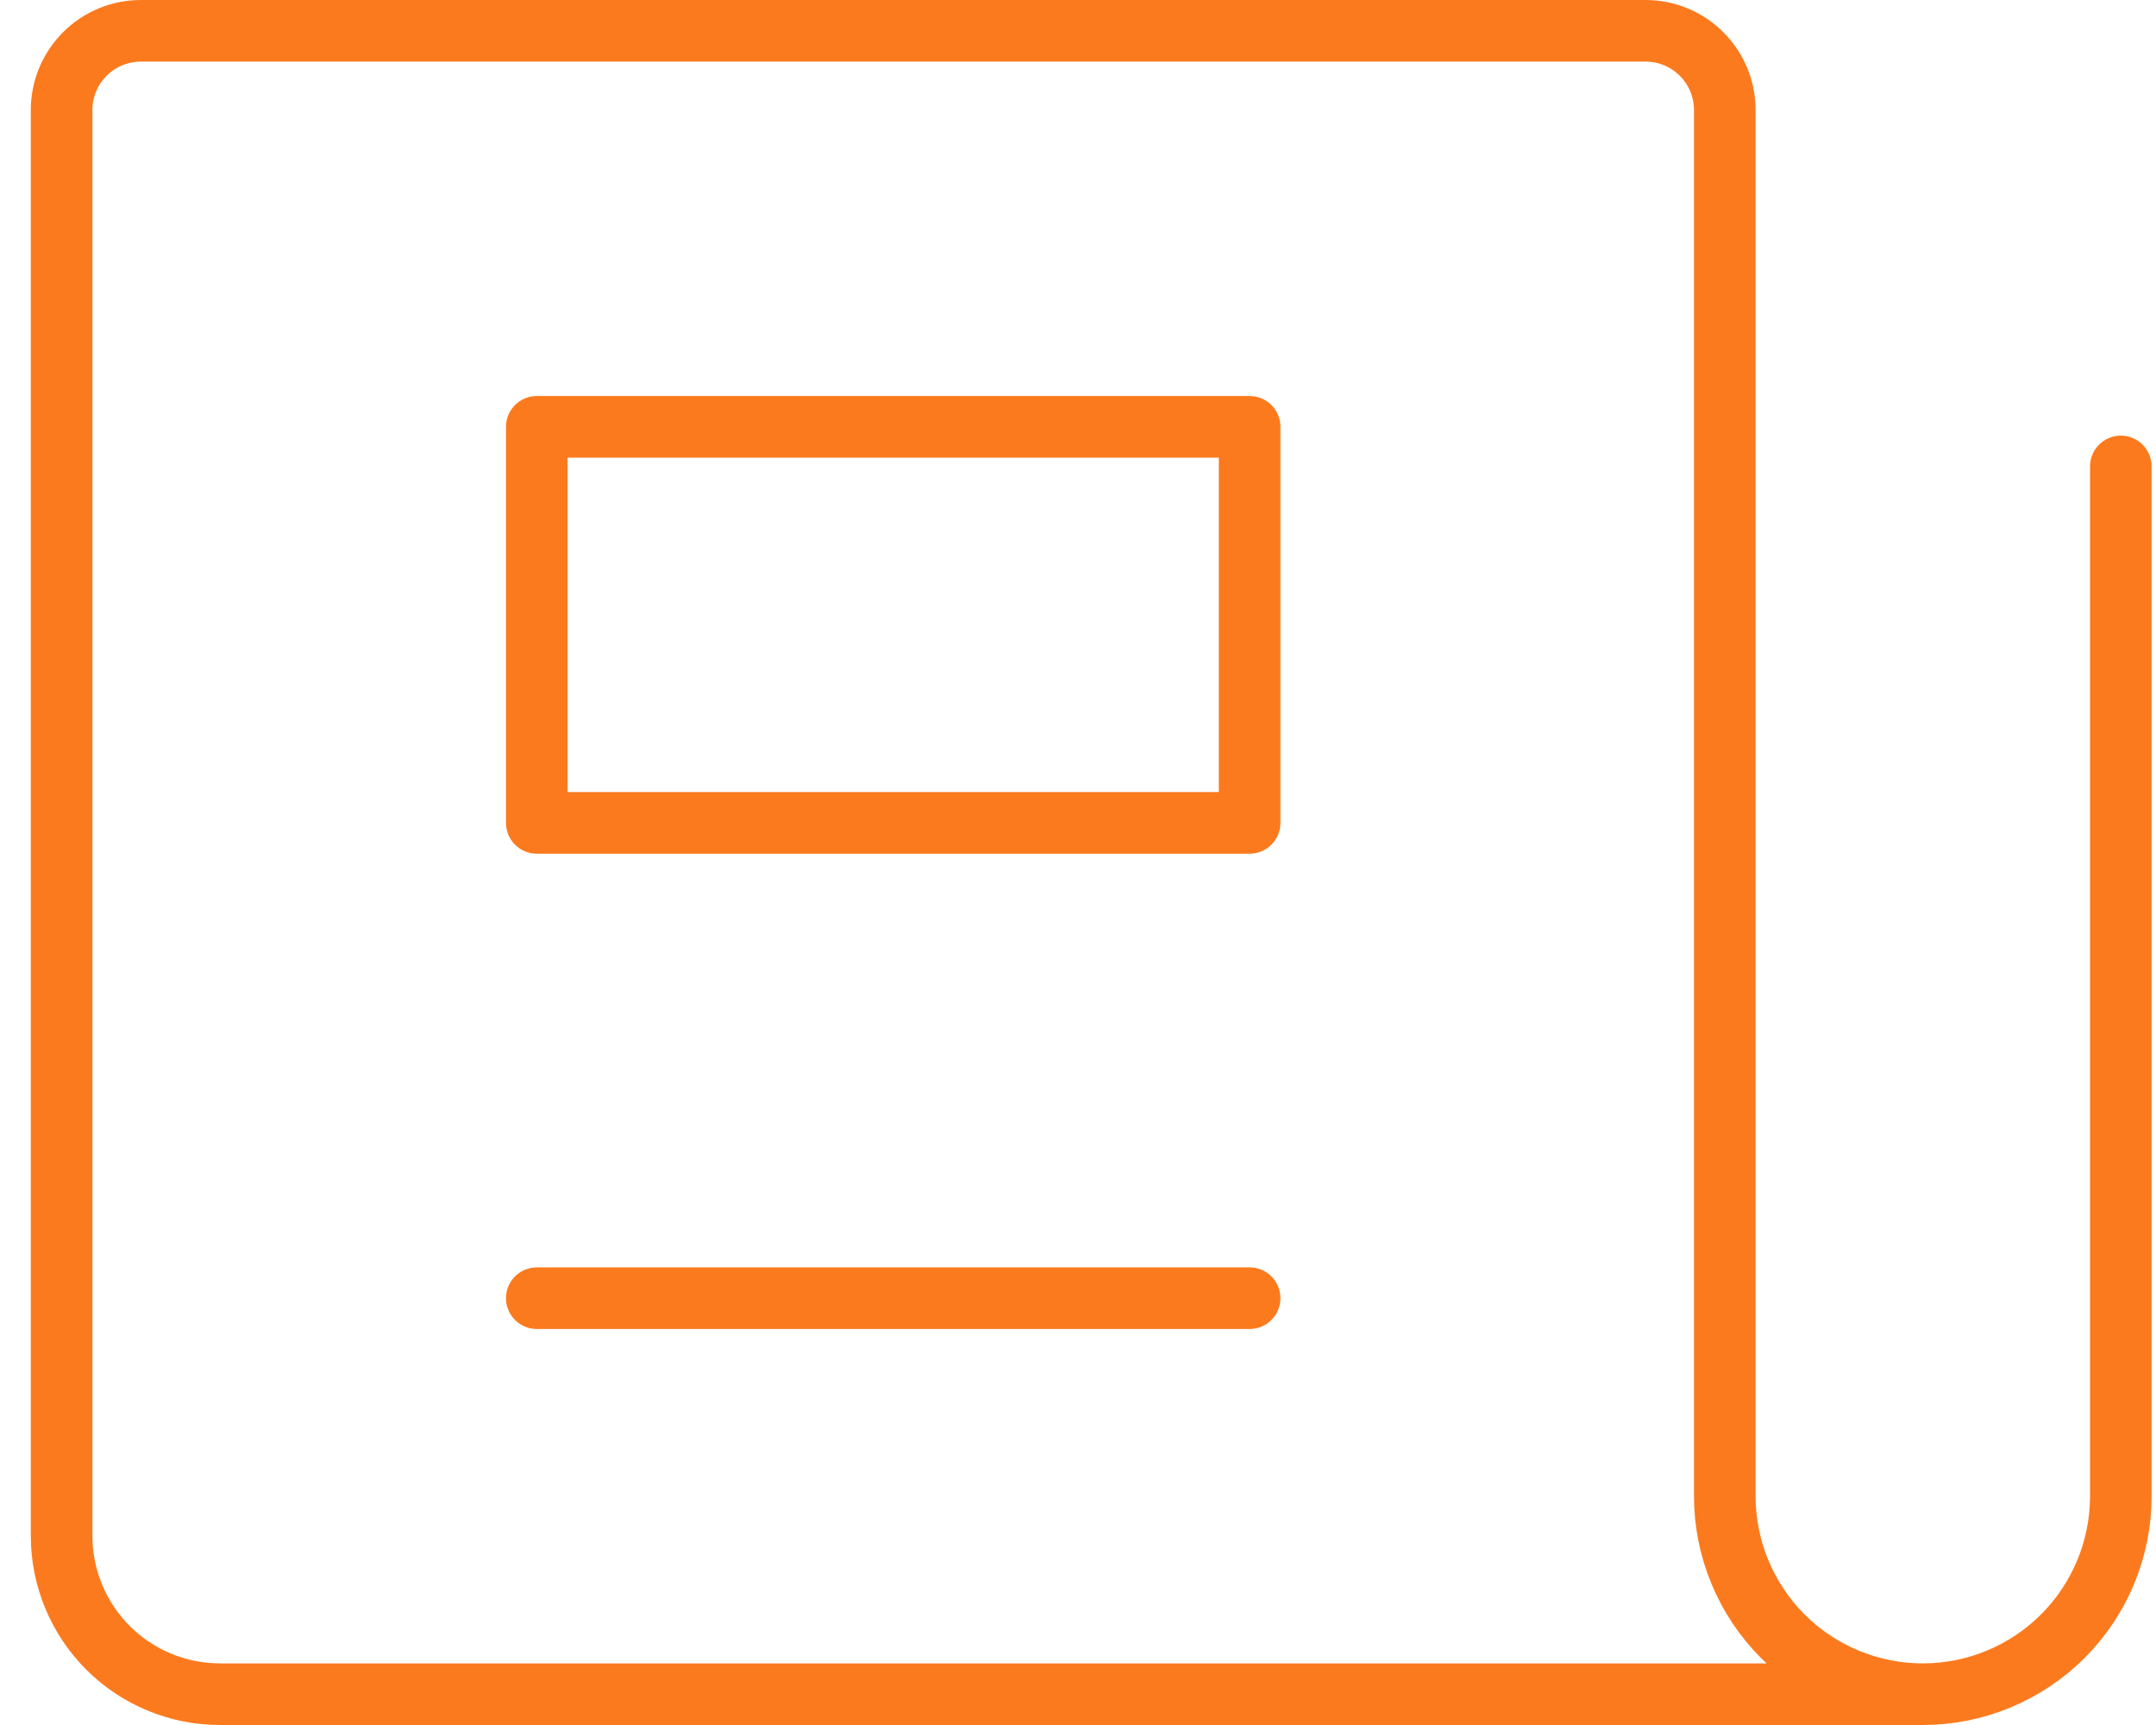 <svg width="35" height="28" viewBox="0 0 35 28" fill="none" xmlns="http://www.w3.org/2000/svg">
<path d="M34.429 7.571V24.286C34.429 25.138 34.09 25.956 33.487 26.559C32.884 27.161 32.067 27.5 31.214 27.5M31.214 27.5C30.362 27.5 29.544 27.161 28.941 26.559C28.339 25.956 28 25.138 28 24.286V1.786C28 1.445 27.864 1.118 27.623 0.877C27.382 0.635 27.055 0.5 26.714 0.5H2.286C1.945 0.5 1.618 0.635 1.377 0.877C1.135 1.118 1 1.445 1 1.786V24.929C1 25.61 1.271 26.265 1.753 26.747C2.235 27.229 2.889 27.5 3.571 27.5H31.214Z" stroke="#FC7A1E" stroke-linecap="round" stroke-linejoin="round"/>
<path d="M20.286 6.928H8.714V13.357H20.286V6.928Z" stroke="#FC7A1E" stroke-linecap="round" stroke-linejoin="round"/>
<path d="M8.714 21.072H20.286" stroke="#FC7A1E" stroke-linecap="round" stroke-linejoin="round"/>
</svg>

